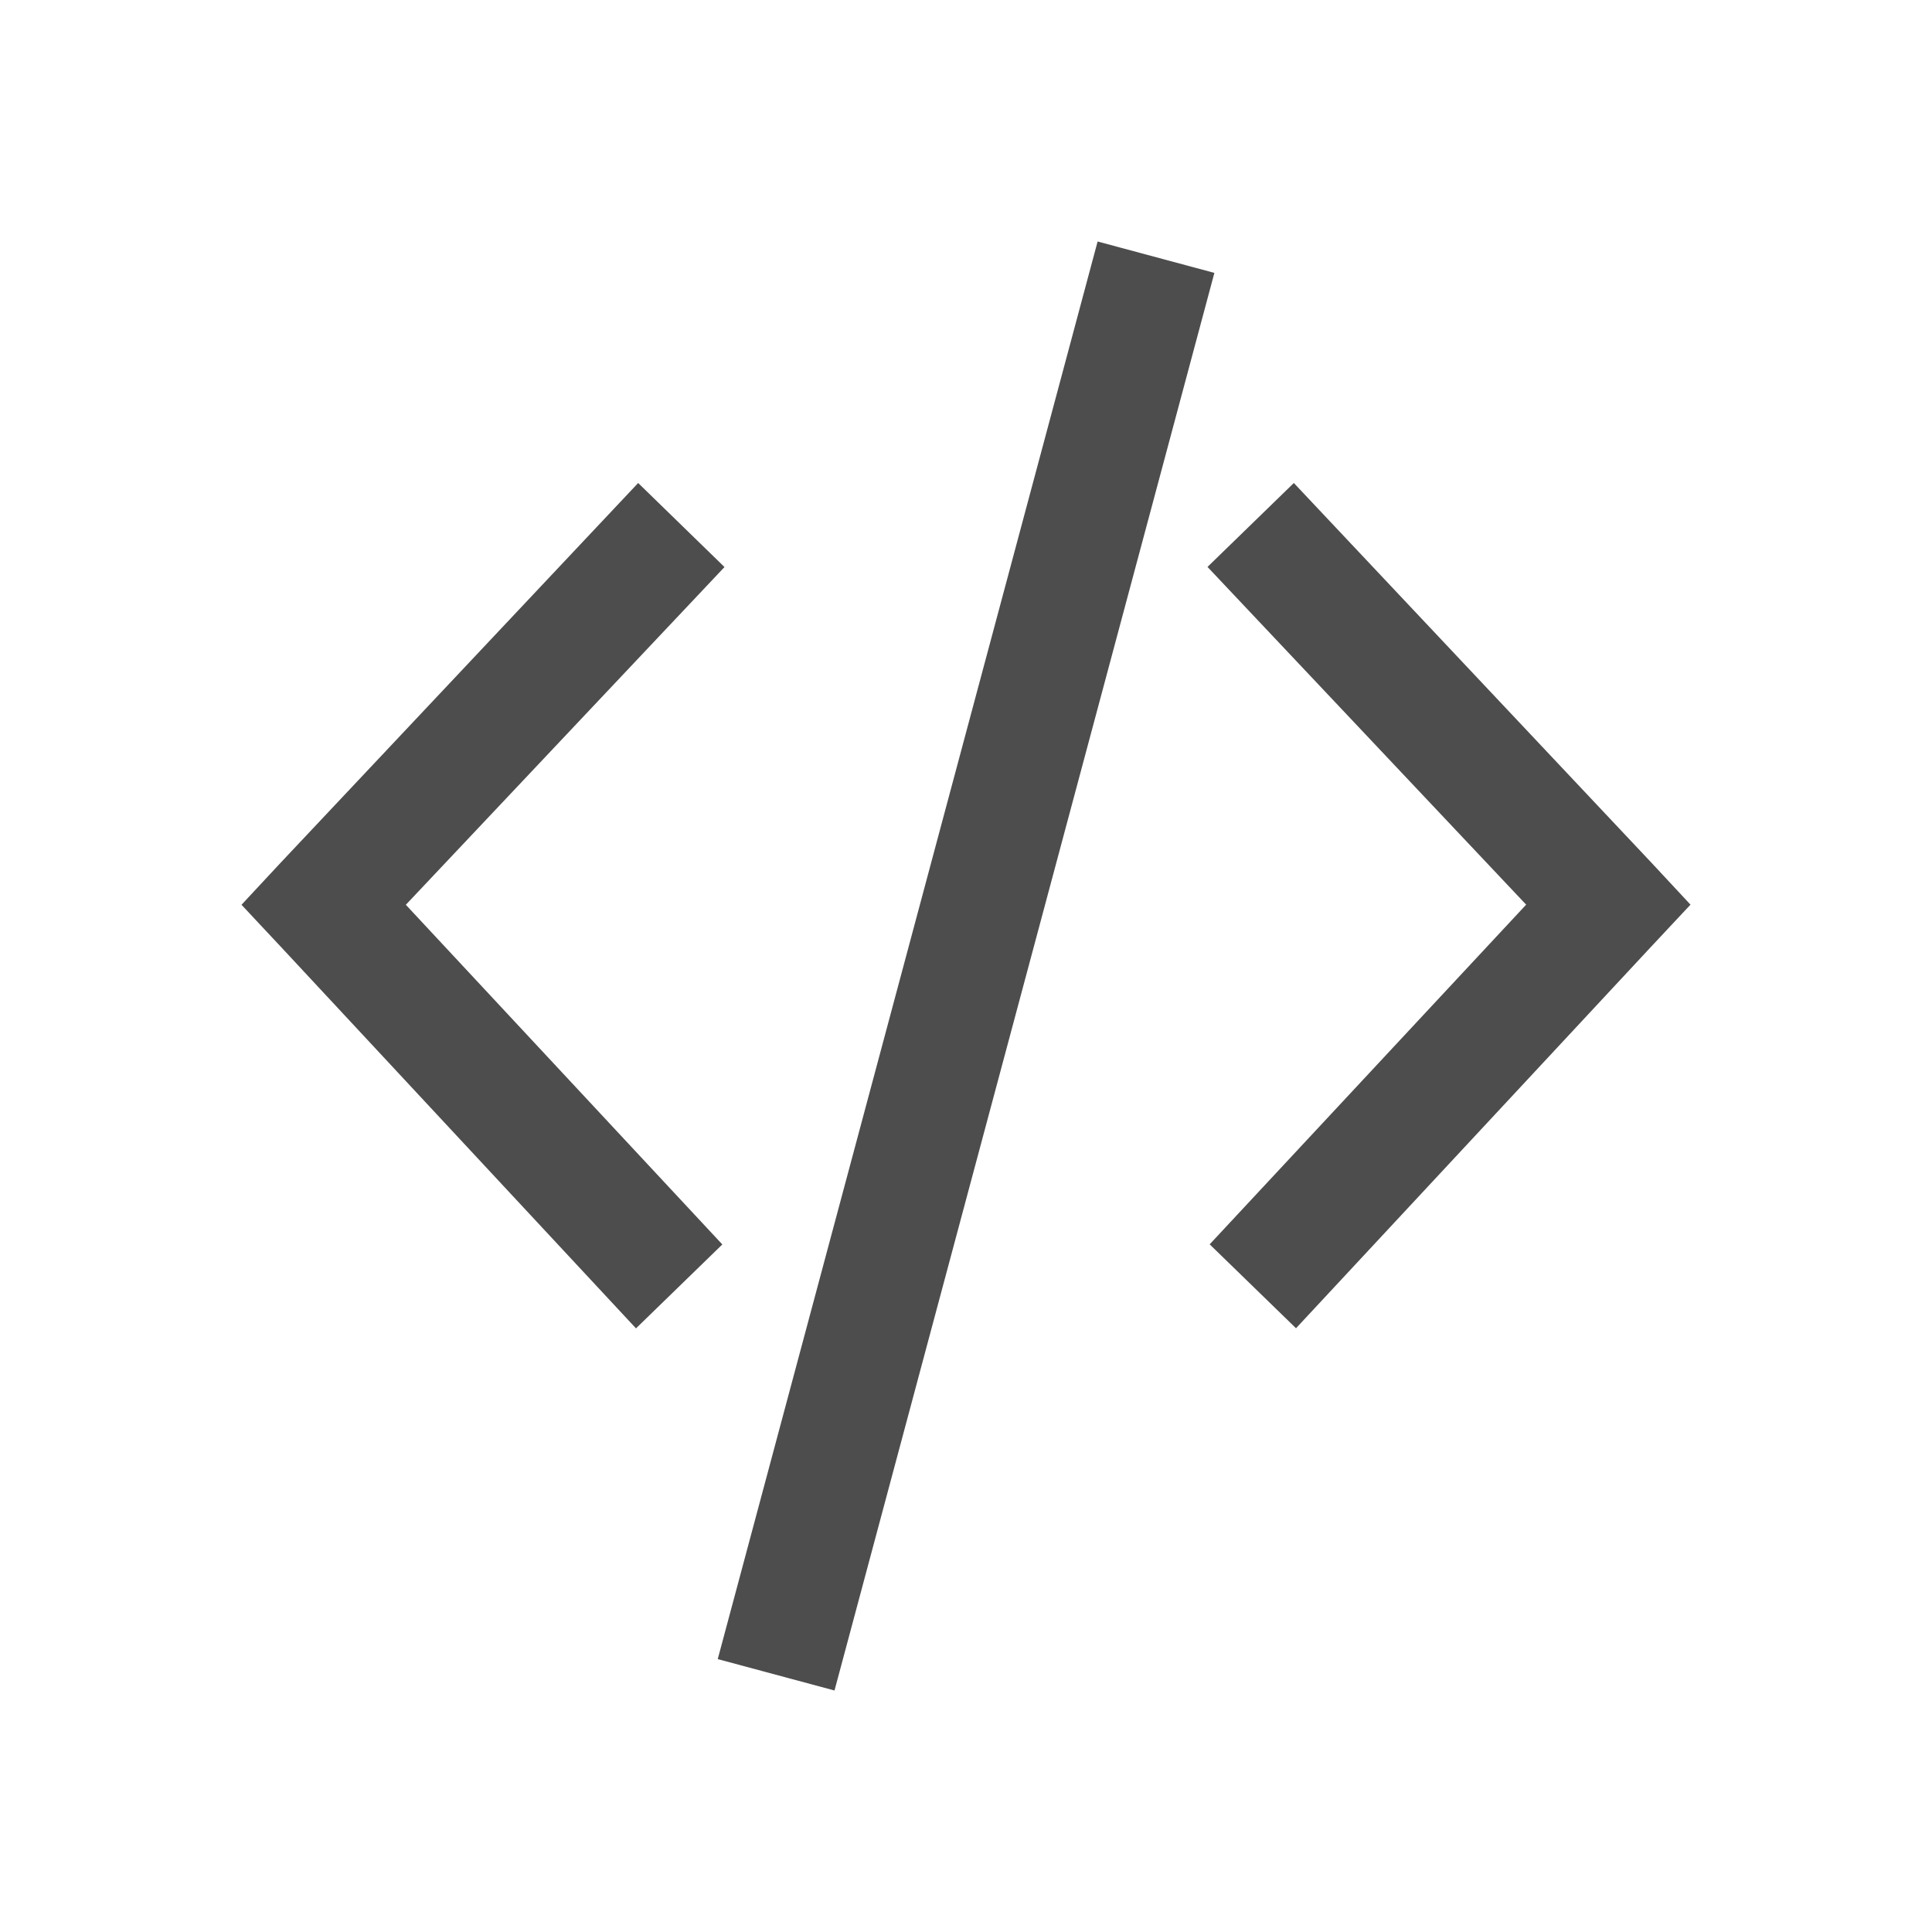 <svg viewBox="0 0 16 16" xmlns="http://www.w3.org/2000/svg">/&gt;<path d="m9.09 2-3.146 11.74.967.26 3.146-11.74zm-3.805 2-2.961 3.145-.324.348.324.346 2.943 3.162.715-.695-2.621-2.813 2.639-2.797zm5.43 0-.715.695 2.639 2.797-2.621 2.813.715.695 2.943-3.162.324-.346-.324-.348z" fill="#4d4d4d"/></svg>